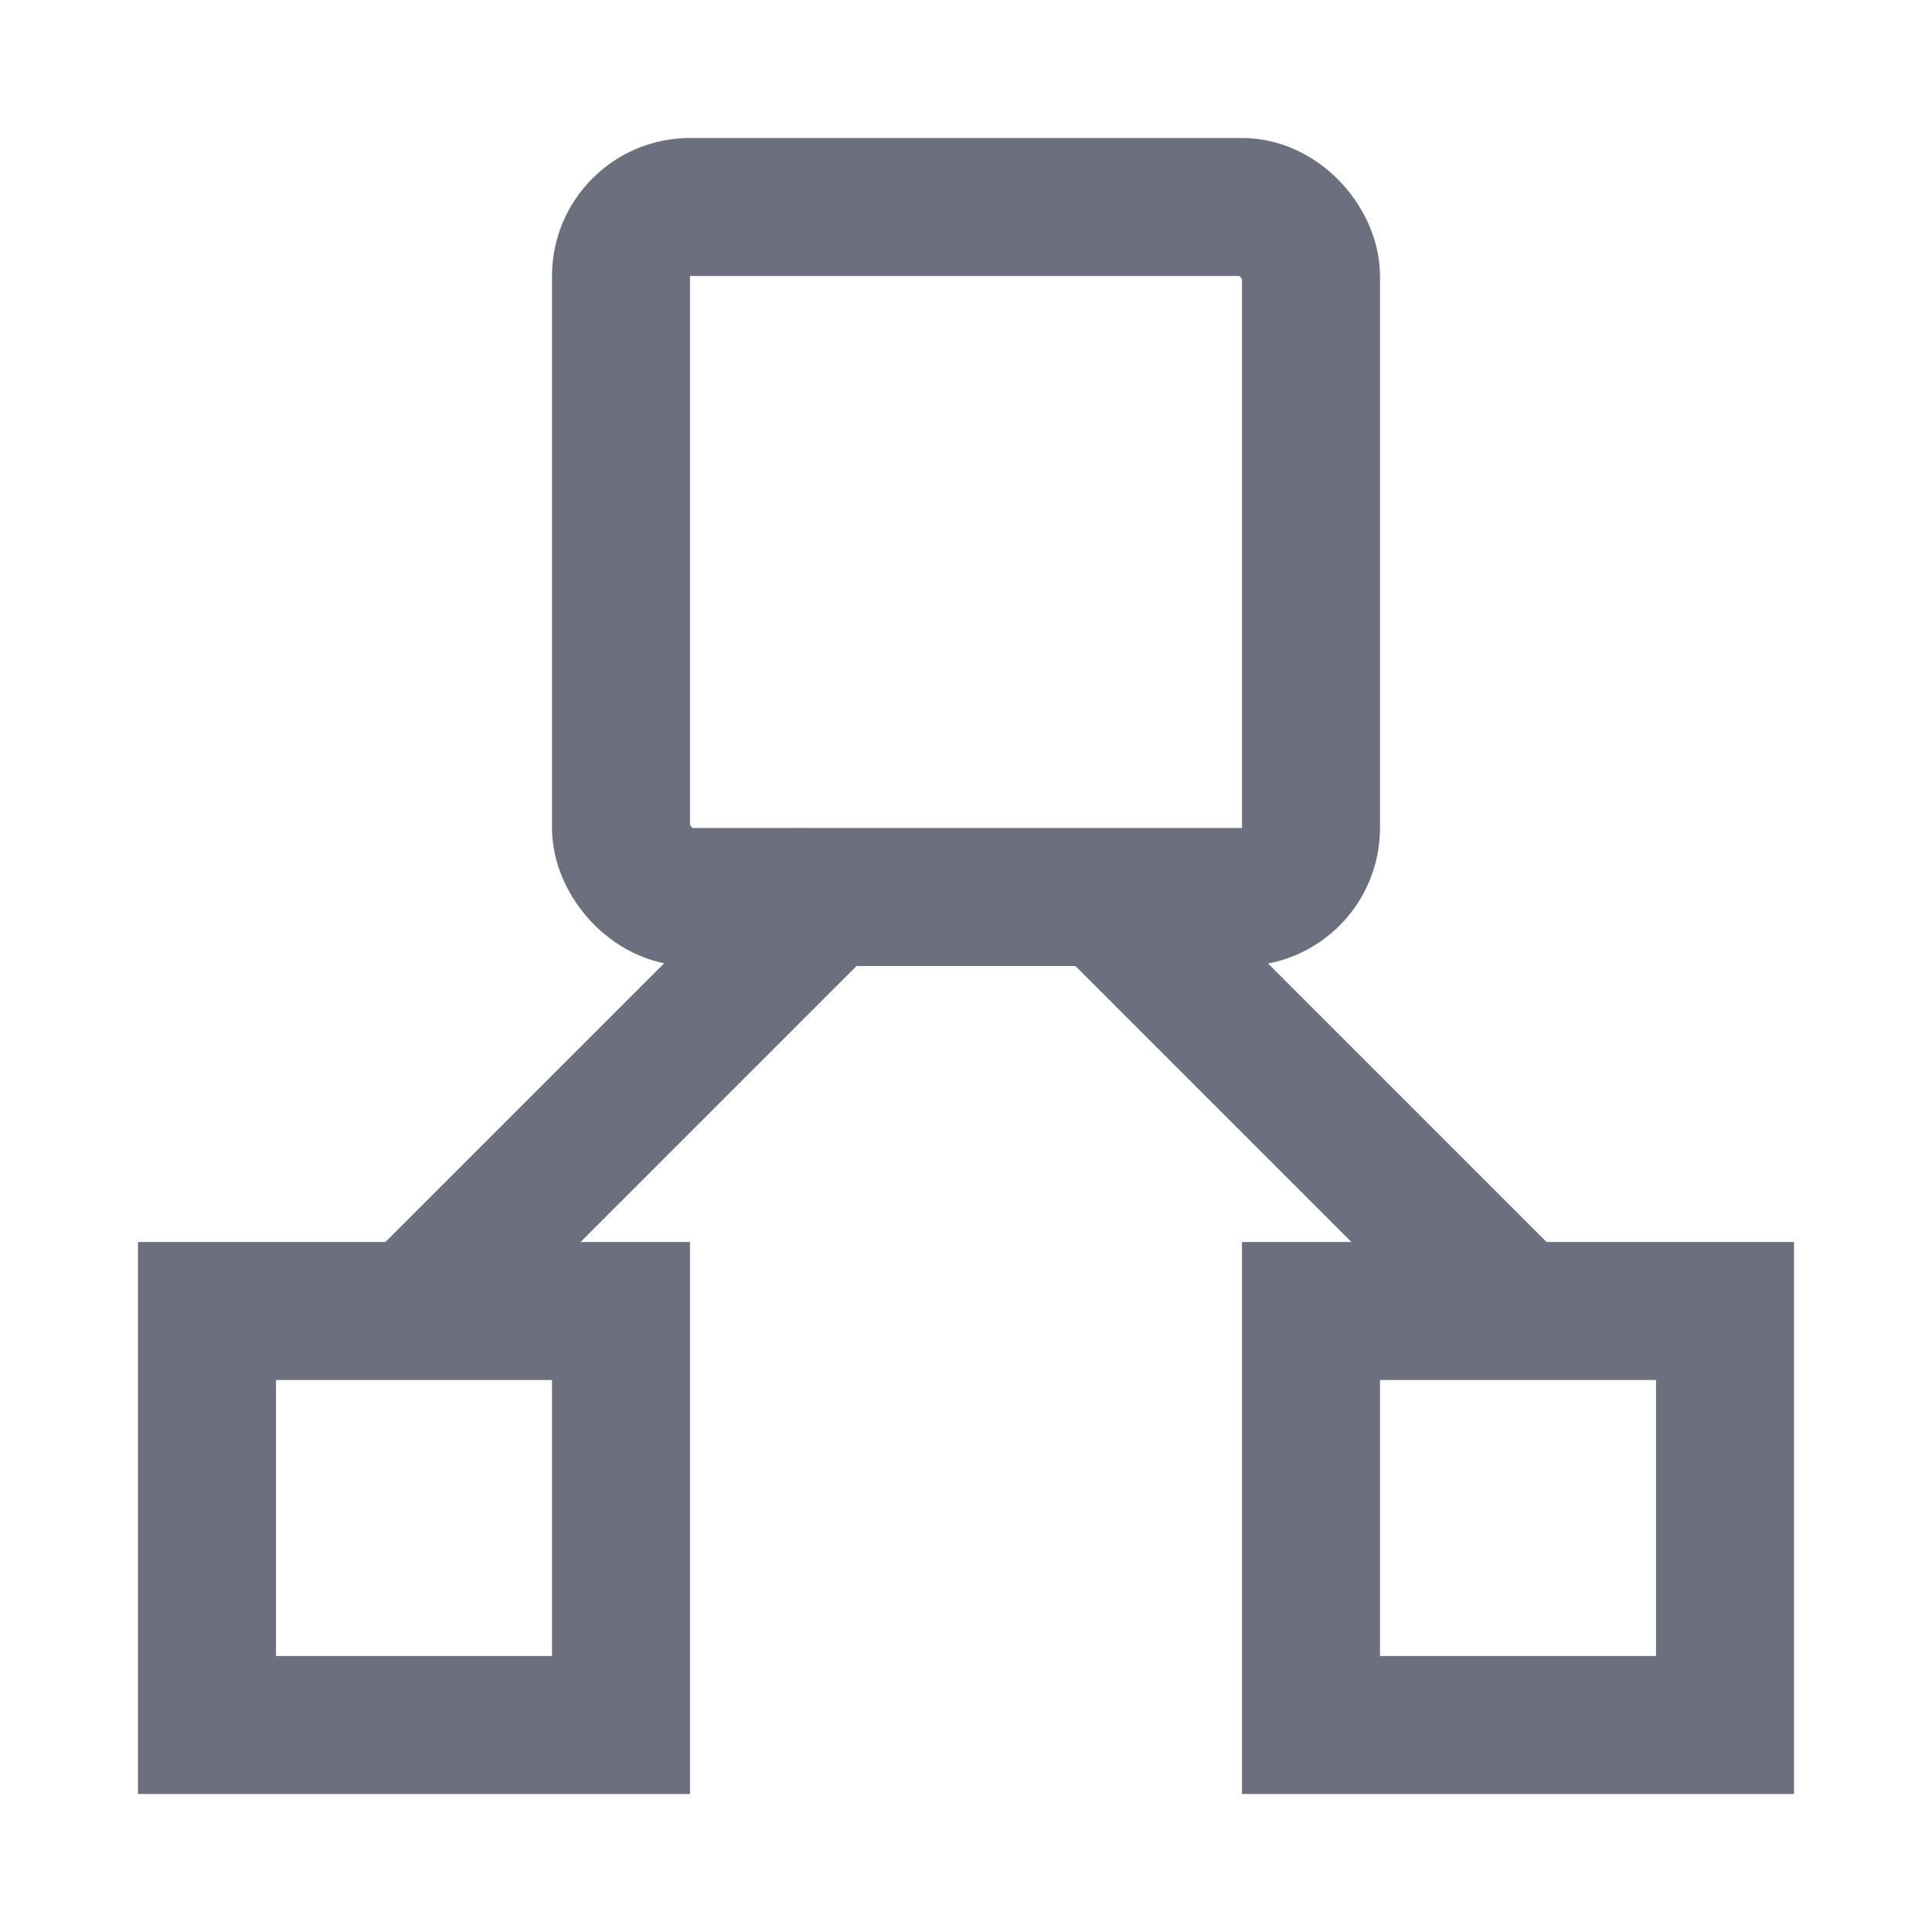 <!--
  - Copyright (C) 2025 The Android Open Source Project
  -
  - Licensed under the Apache License, Version 2.0 (the "License");
  - you may not use this file except in compliance with the License.
  - You may obtain a copy of the License at
  -
  -      http://www.apache.org/licenses/LICENSE-2.0
  -
  - Unless required by applicable law or agreed to in writing, software
  - distributed under the License is distributed on an "AS IS" BASIS,
  - WITHOUT WARRANTIES OR CONDITIONS OF ANY KIND, either express or implied.
  - See the License for the specific language governing permissions and
  - limitations under the License.
  -->
<svg width="14" height="14" viewBox="0 0 14 14" fill="none" xmlns="http://www.w3.org/2000/svg"><path d="M1.5 9.5h3v3h-3v-3zM9.5 9.5h3v3h-3v-3z" stroke="#6C707E"/><rect x="4.5" y="1.5" width="5" height="5" rx=".5" stroke="#6C707E"/><path d="M3 9.5l3.15-3.15M7.876 6.376L11 9.5" stroke="#6C707E"/></svg>